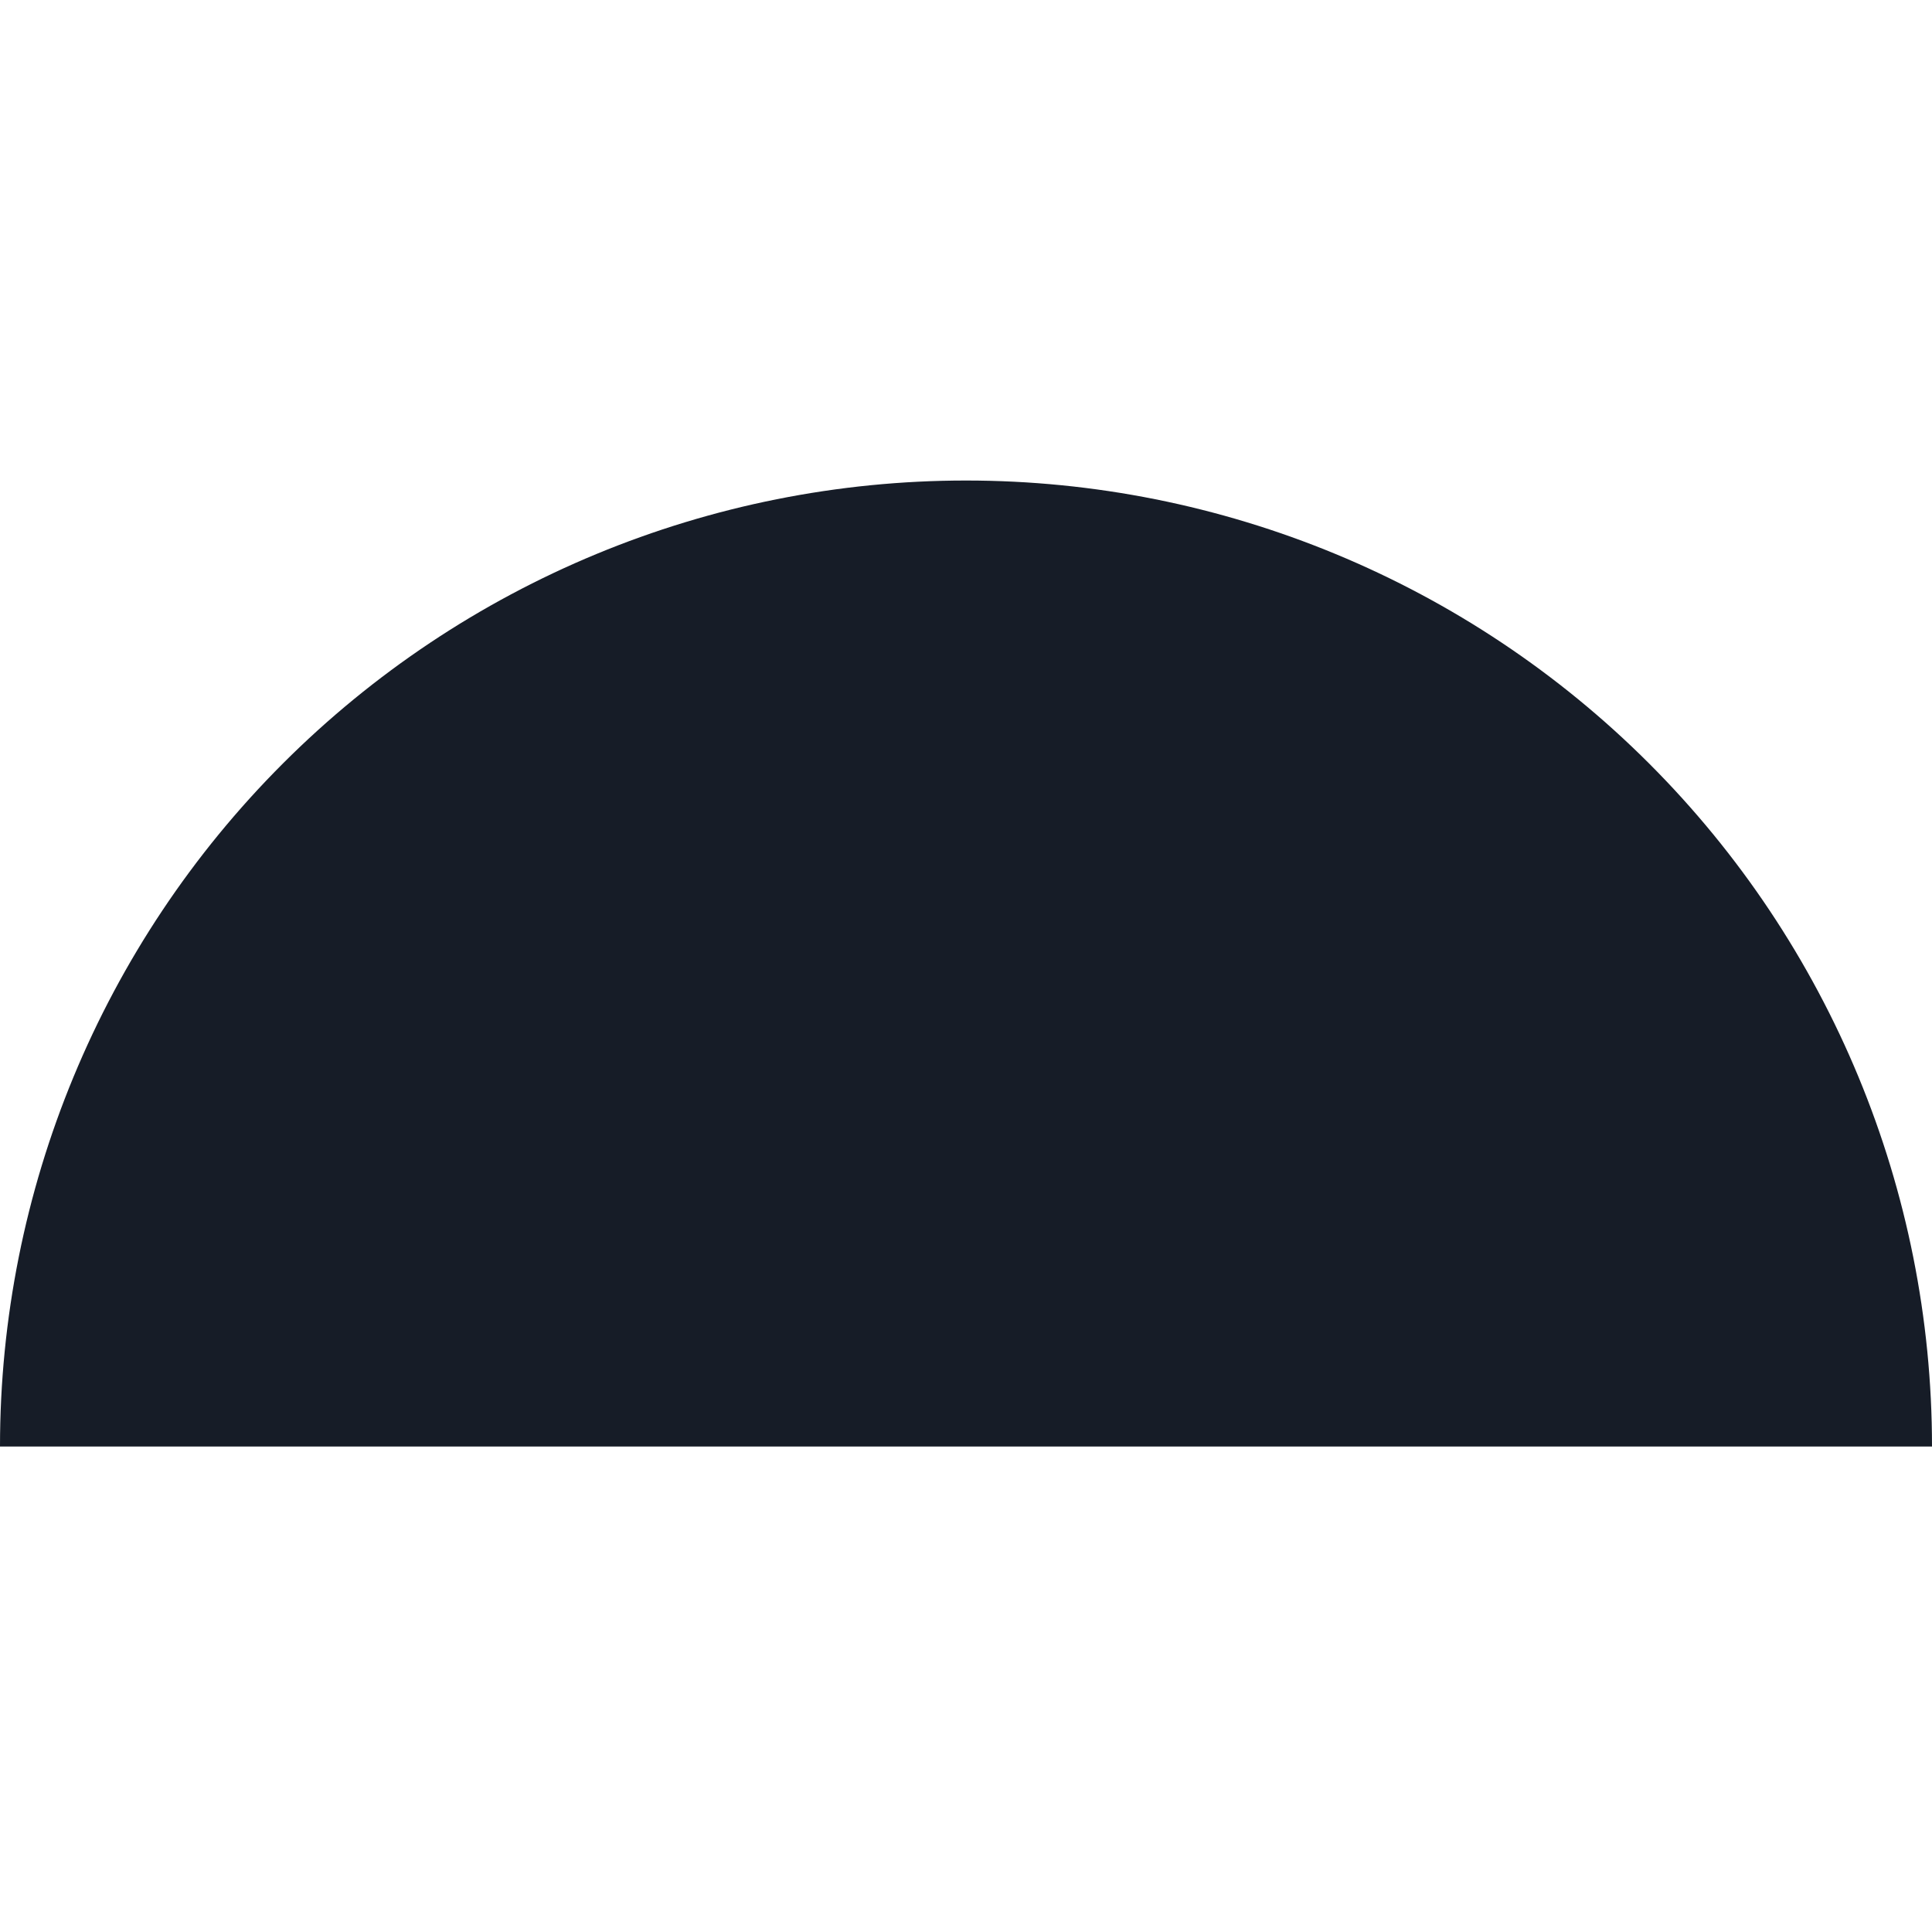 <svg width="60" height="60" viewBox="0 0 195 98" fill="none" xmlns="http://www.w3.org/2000/svg">
<path d="M195 97.5C195 71.641 184.728 46.842 166.443 28.557C148.158 10.272 123.359 1.95227e-06 97.5 0C71.641 -1.95227e-06 46.842 10.272 28.557 28.557C10.272 46.842 3.90454e-06 71.641 0 97.5L97.5 97.5H195Z" fill="#161C27"/>
</svg>
